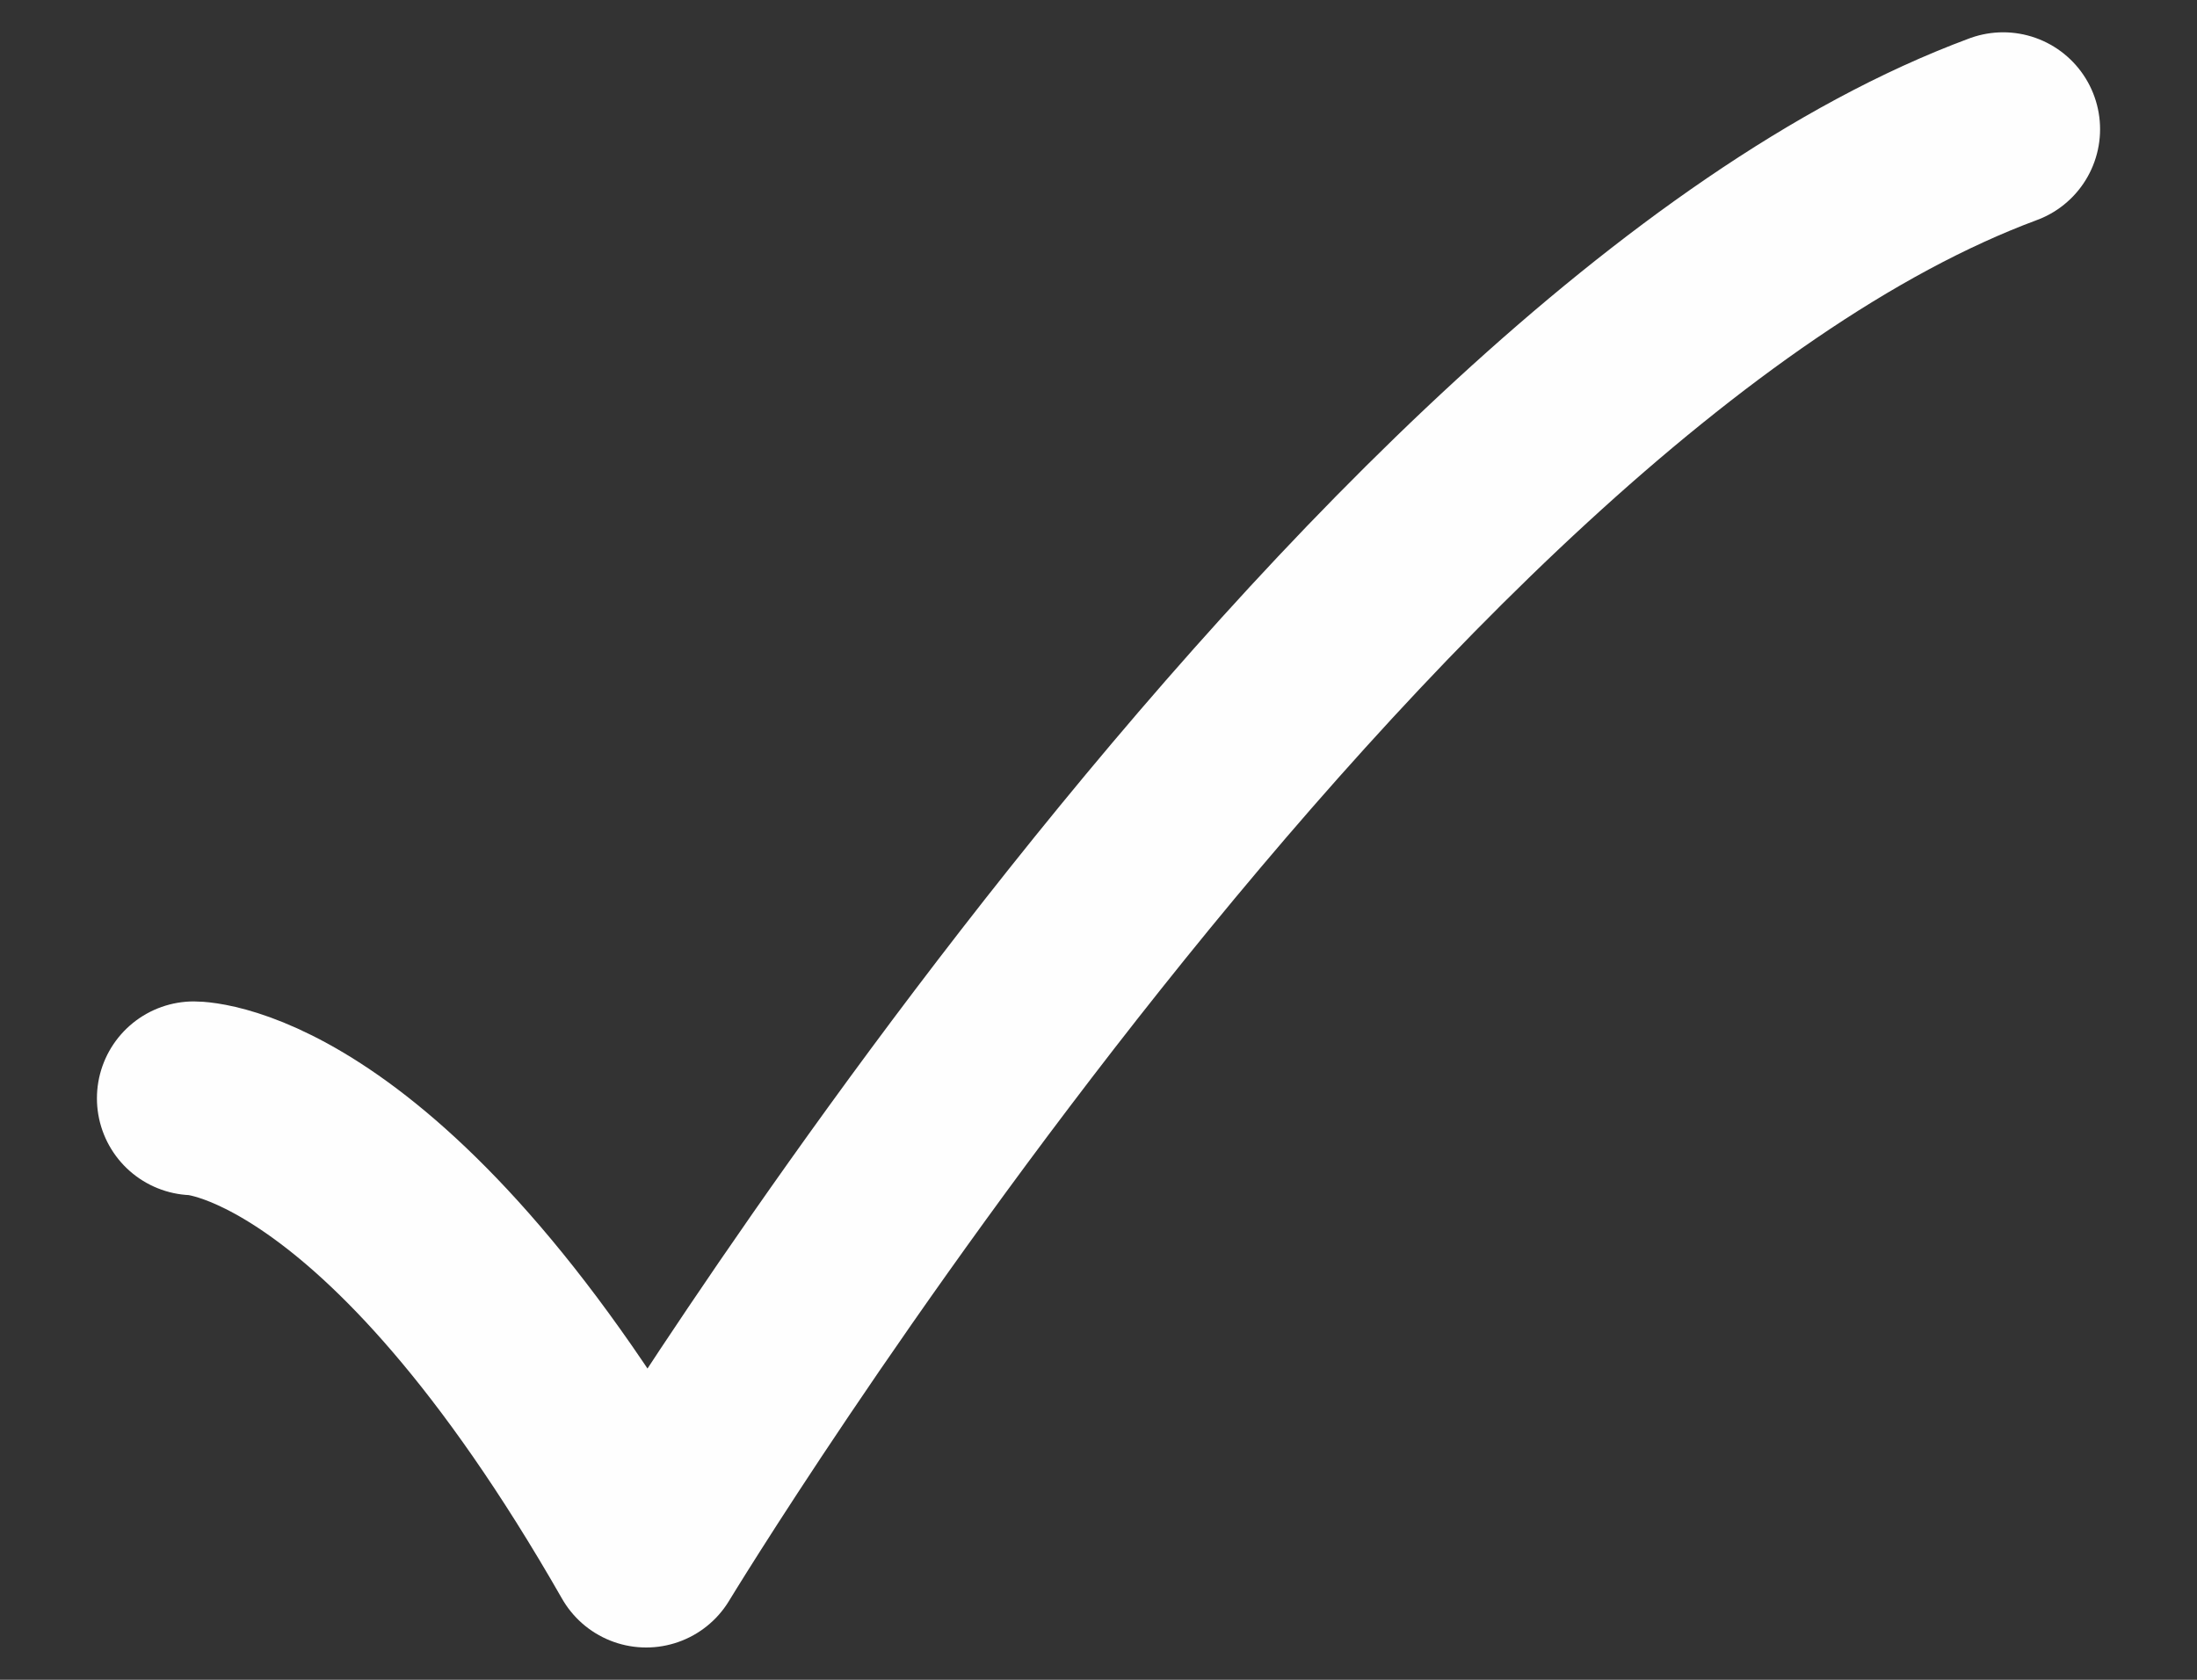 <svg width="17" height="13" viewBox="0 0 17 13" fill="none" xmlns="http://www.w3.org/2000/svg">
<rect x="0" y="0" width="17" height="13" fill="#333333" stroke="none"/>
<path d="M1.5 8.5C1.5 8.5 3 8.5 5 12C5 12 10.559 2.833 15.5 1" stroke="#FEFEFE" stroke-width="1.5" stroke-linecap="round" stroke-linejoin="round"/>
</svg>
